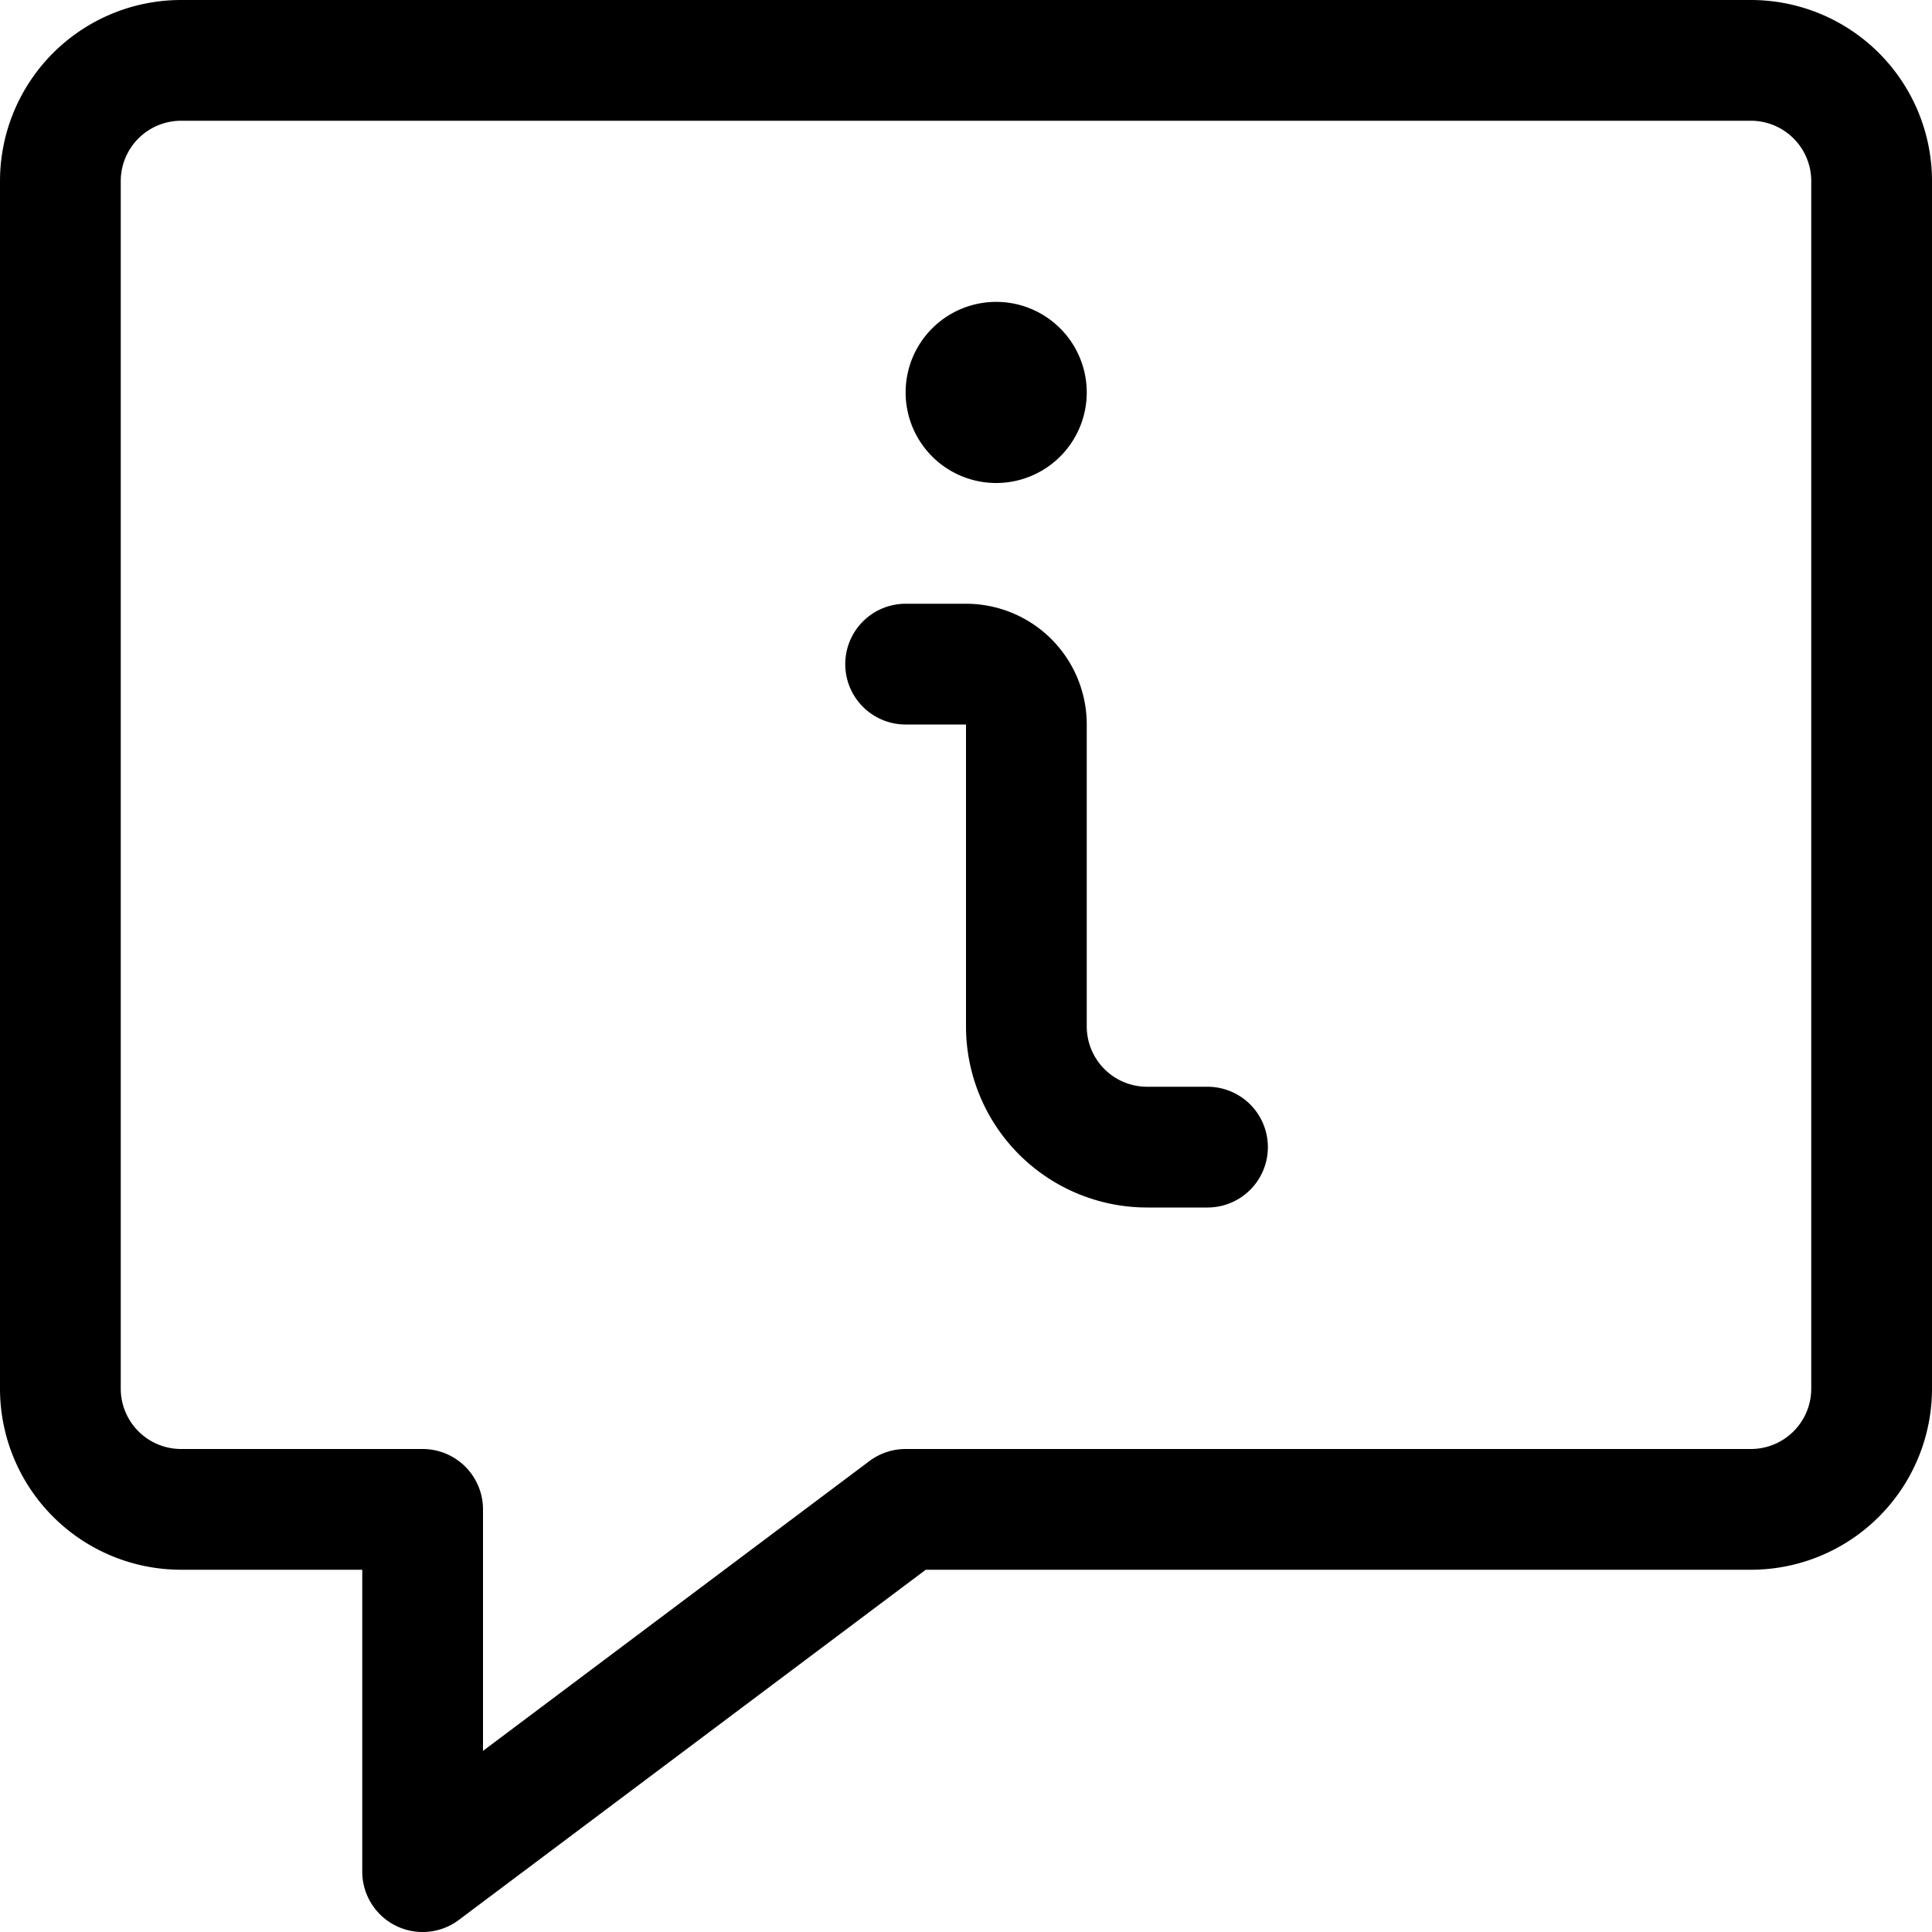 <svg xmlns="http://www.w3.org/2000/svg" width="24" height="24" viewBox="0 0 24 24"><defs><style>.a{fill:none;stroke:#000;stroke-linecap:round;stroke-linejoin:round;stroke-width:1.5px}</style></defs><path d="M21.75 18.75h-10.5l-6 4.5v-4.5h-3a1.5 1.5 0 0 1-1.5-1.5v-15a1.5 1.5 0 0 1 1.5-1.5h19.5a1.5 1.5 0 0 1 1.5 1.5v15a1.5 1.5 0 0 1-1.5 1.5" class="a"/><path d="M15 14.25h-.75a1.5 1.5 0 0 1-1.5-1.5V9a.75.75 0 0 0-.75-.75h-.75m1.5-3.375a.375.375 0 0 0-.375-.375m0 0a.375.375 0 1 0 .375.375" class="a"/></svg>